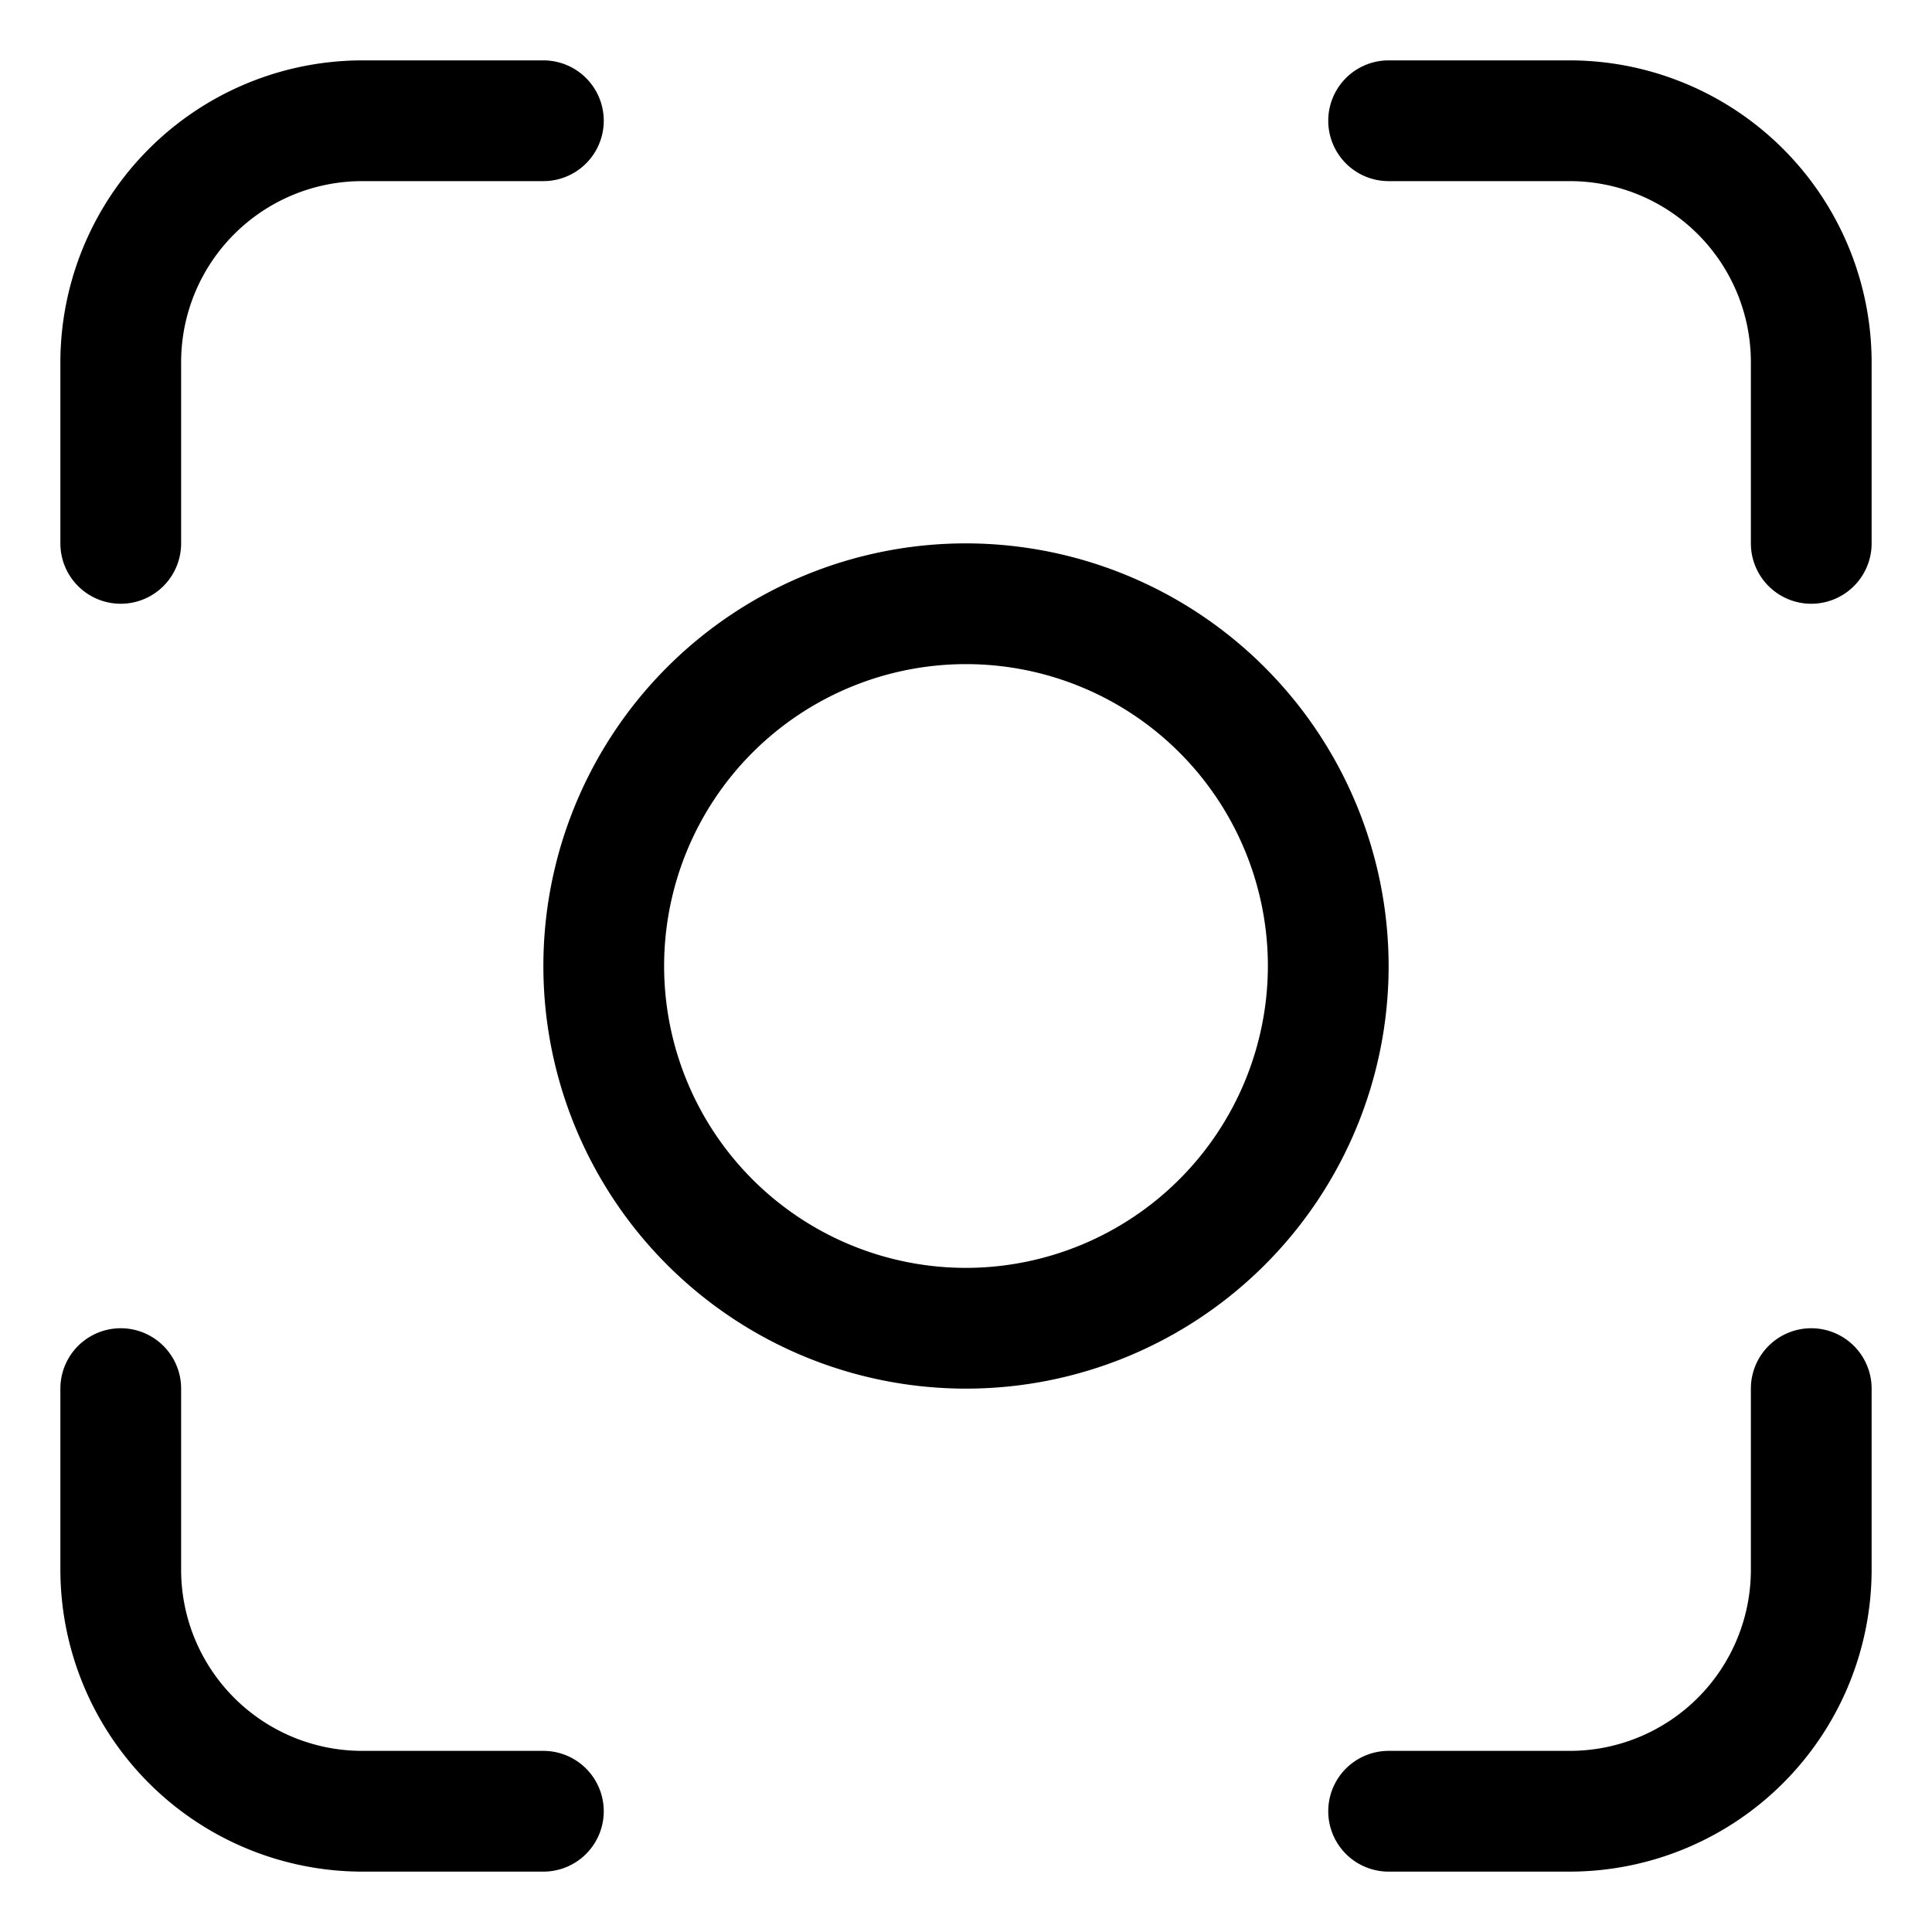 <svg height='300px' width='300px'  fill="#000000" xmlns="http://www.w3.org/2000/svg" data-name="Layer 1" viewBox="0 0 32 32" x="0px" y="0px"><path d="M9,29H6a3,3,0,0,1-3-3V23a1,1,0,0,0-2,0v3a5.006,5.006,0,0,0,5,5H9a1,1,0,0,0,0-2Z"></path><path d="M30,22a1,1,0,0,0-1,1v3a3,3,0,0,1-3,3H23a1,1,0,0,0,0,2h3a5.006,5.006,0,0,0,5-5V23A1,1,0,0,0,30,22Z"></path><path d="M26,1H23a1,1,0,0,0,0,2h3a3,3,0,0,1,3,3V9a1,1,0,0,0,2,0V6A5.006,5.006,0,0,0,26,1Z"></path><path d="M2,10A1,1,0,0,0,3,9V6A3,3,0,0,1,6,3H9A1,1,0,0,0,9,1H6A5.006,5.006,0,0,0,1,6V9A1,1,0,0,0,2,10Z"></path><path d="M16,9a7,7,0,1,0,7,7A7.008,7.008,0,0,0,16,9Zm0,12a5,5,0,1,1,5-5A5.006,5.006,0,0,1,16,21Z"></path></svg>